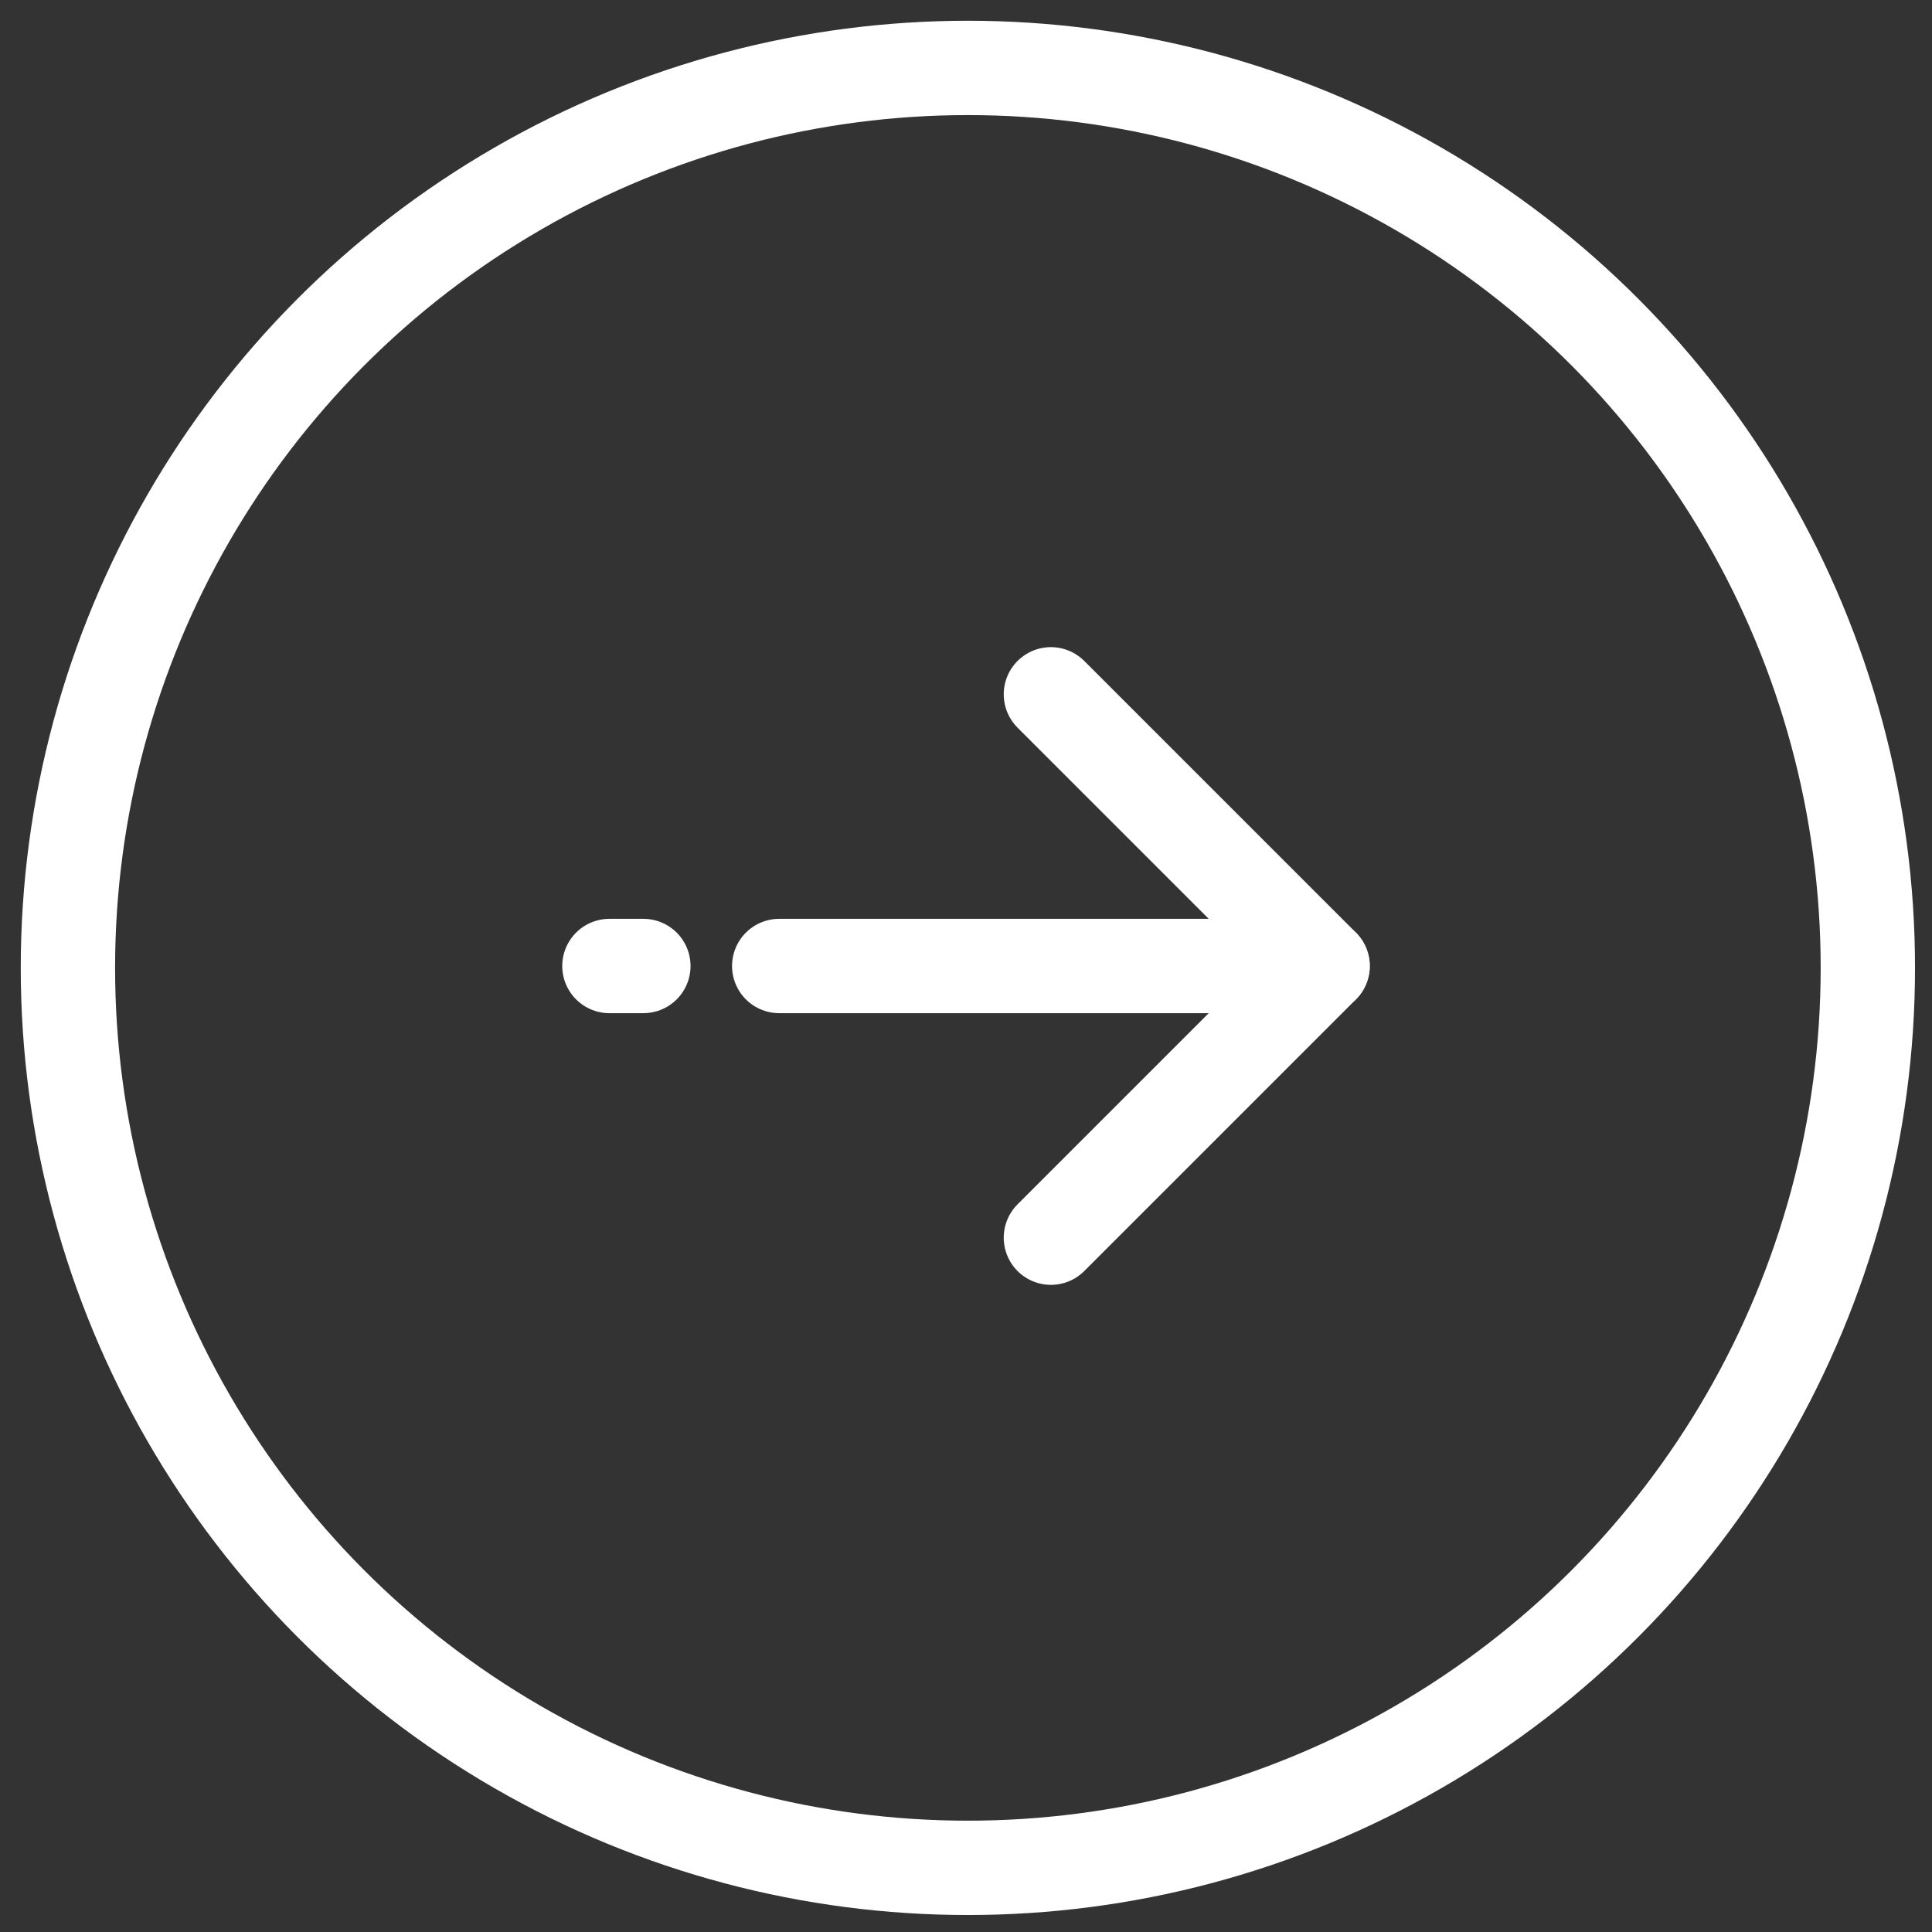 <svg xmlns="http://www.w3.org/2000/svg" enable-background="new 0 0 512 512" viewBox="0 0 512 512" id="next">
        <rect x="0" y="0" width="512" height="512" fill="#333333" stroke="none"/>
        <circle cx="256.5" cy="256.5" r="238.5" fill="none" stroke="#FFFFFF" stroke-linecap="round" stroke-linejoin="round" stroke-miterlimit="10" stroke-width="25"></circle>
        <polyline fill="none" stroke="#FFFFFF" stroke-linecap="round" stroke-linejoin="round" stroke-miterlimit="10" stroke-width="25" points="278.5 184 350.5 256 278.5 328"></polyline>
        <line x1="350.5" x2="206.5" y1="256" y2="256" fill="none" stroke="#FFFFFF" stroke-linecap="round" stroke-linejoin="round" stroke-miterlimit="10" stroke-width="25"></line>
        <line x1="170.5" x2="161.5" y1="256" y2="256" fill="none" stroke="#FFFFFF" stroke-linecap="round" stroke-linejoin="round" stroke-miterlimit="10" stroke-width="25"></line>
        </svg>
